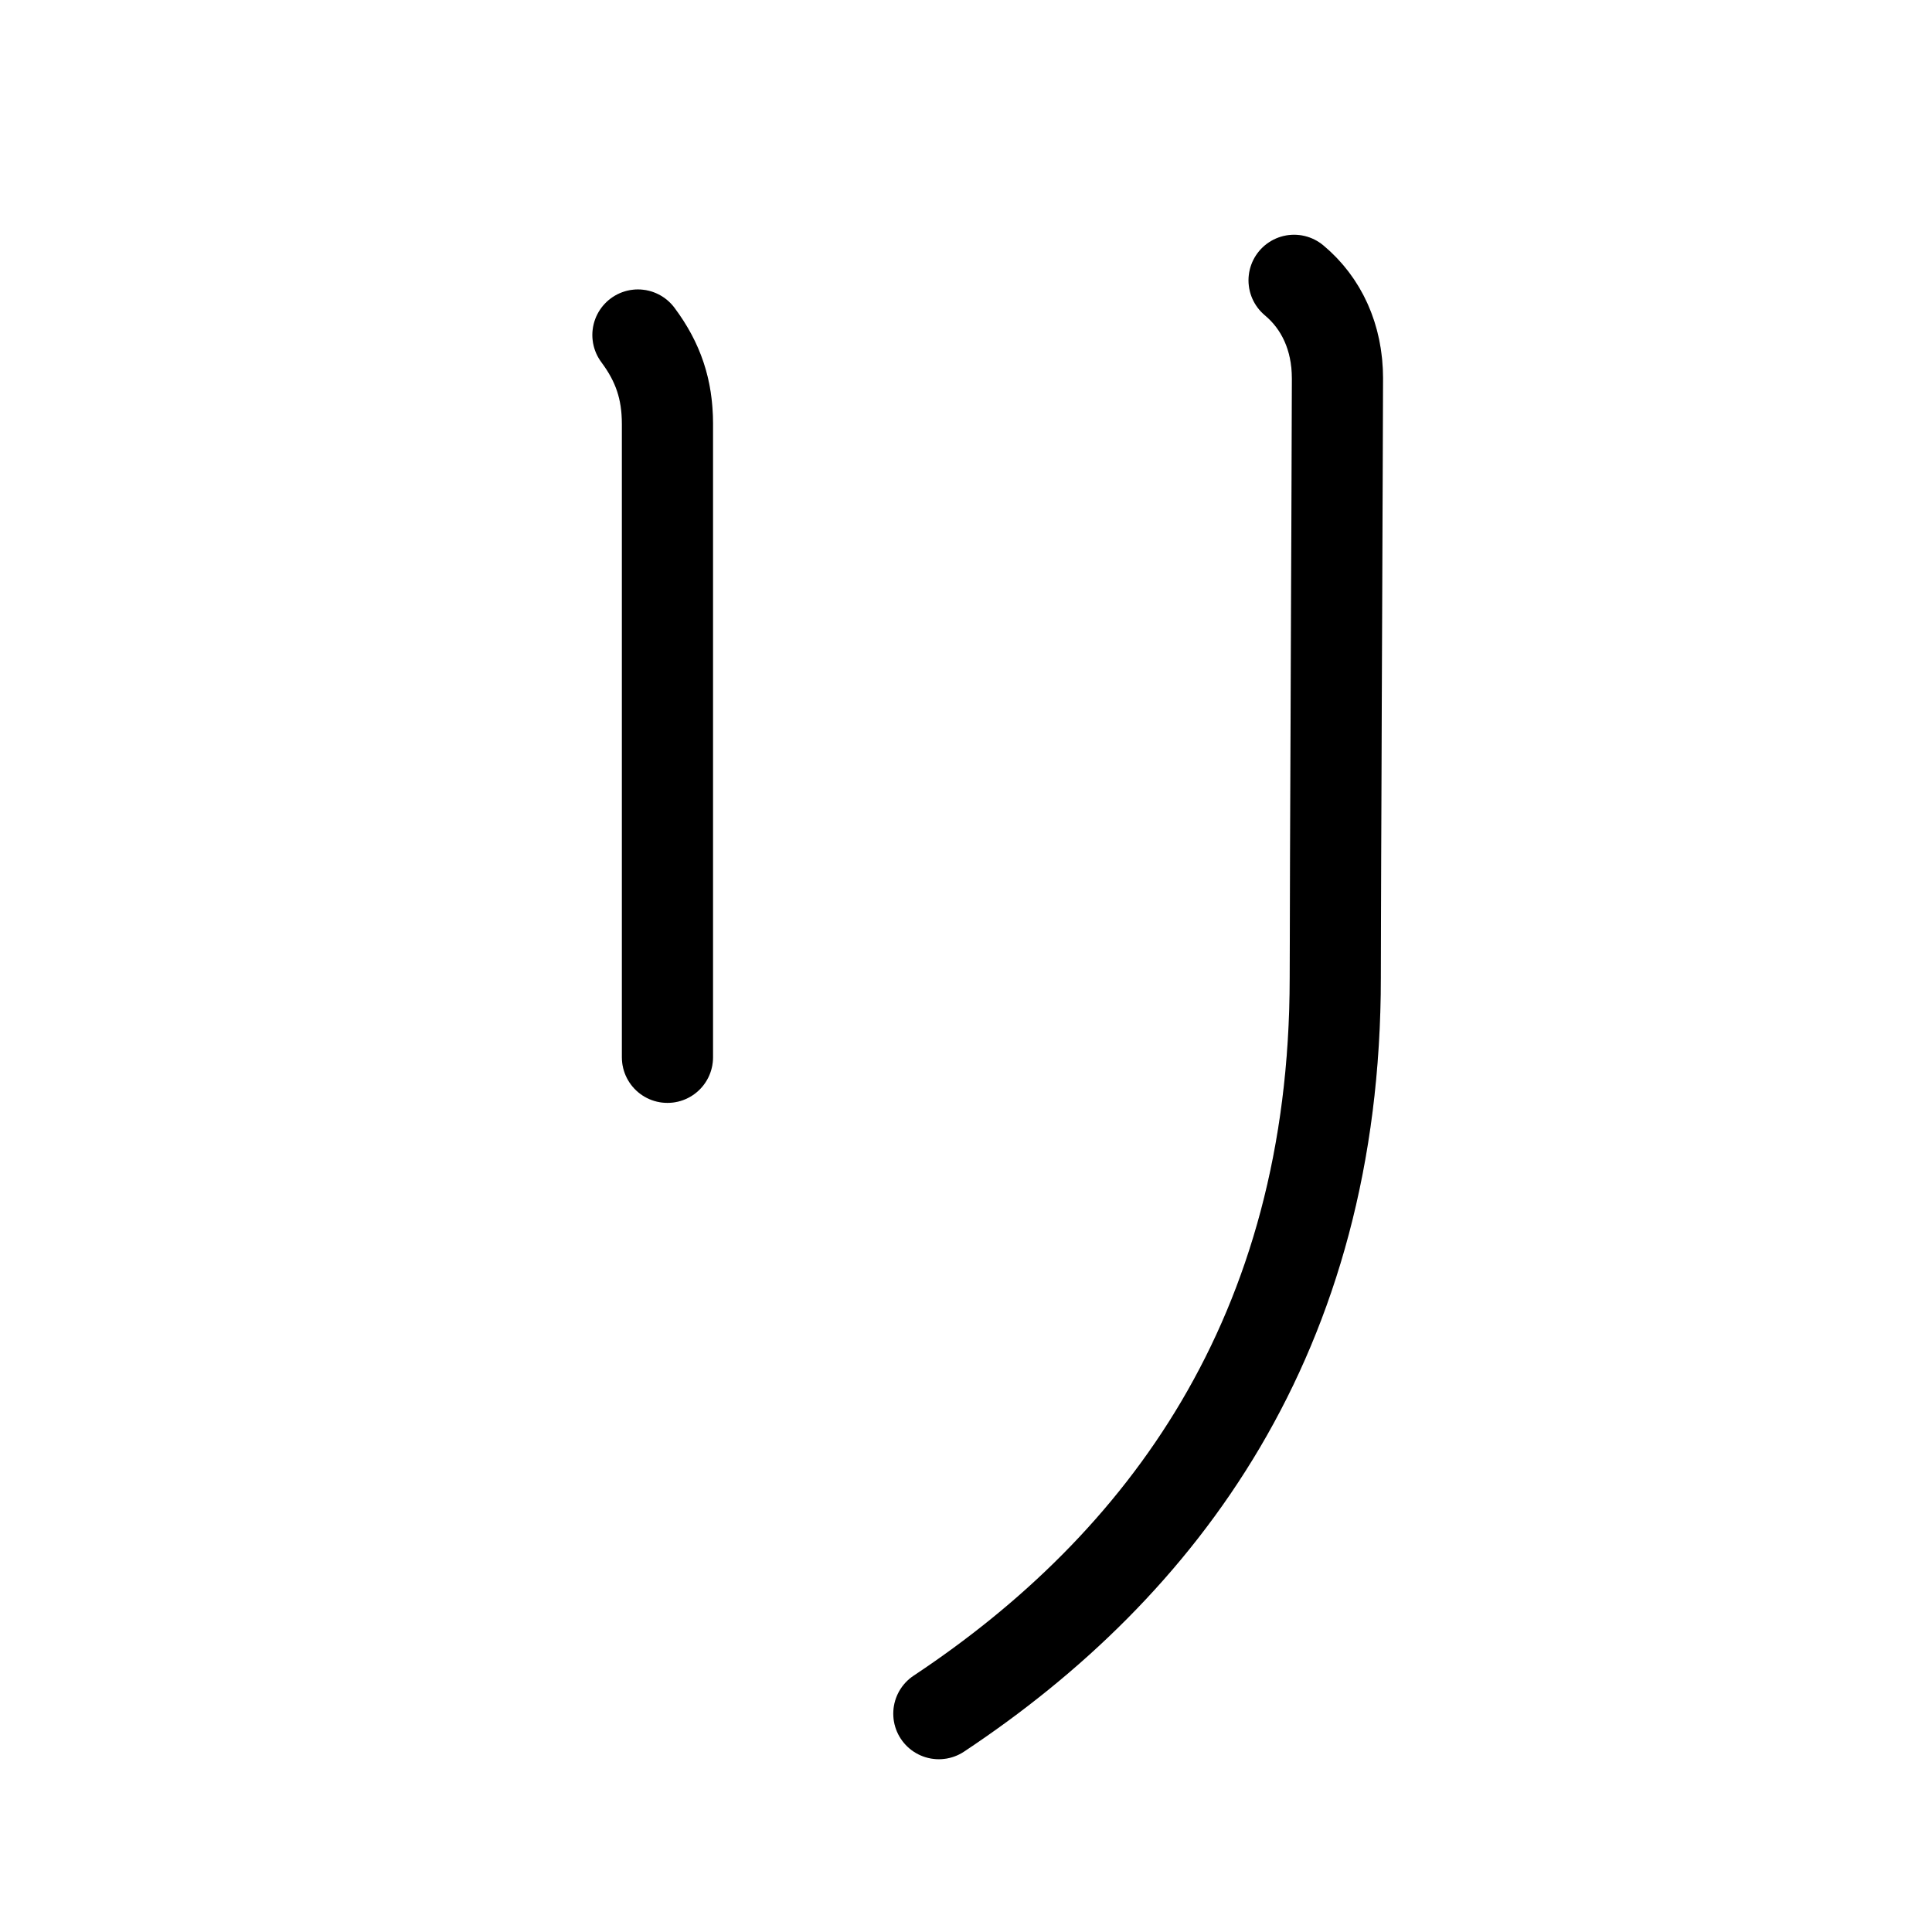 <svg id="kvg-030ea" class="kanjivg" viewBox="0 0 106 106" width="106" height="106" xmlns="http://www.w3.org/2000/svg" xmlns:xlink="http://www.w3.org/1999/xlink" xml:space="preserve" version="1.1" baseProfile="full"><defs><style type="text/css">path.black{fill:none;stroke:black;stroke-width:5;stroke-linecap:round;stroke-linejoin:round;}path.grey{fill:none;stroke:#ddd;stroke-width:5;stroke-linecap:round;stroke-linejoin:round;}path.stroke{fill:none;stroke:black;stroke-width:5;stroke-linecap:round;stroke-linejoin:round;}text{font-size:16px;font-family:Segoe UI Symbol,Cambria Math,DejaVu Sans,Symbola,Quivira,STIX,Code2000;-webkit-touch-callout:none;cursor:pointer;-webkit-user-select:none;-khtml-user-select:none;-moz-user-select:none;-ms-user-select:none;user-select: none;}text:hover{color:#777;}#reset{font-weight:bold;}</style><marker id="markerStart" markerWidth="8" markerHeight="8" style="overflow:visible;"><circle cx="0" cy="0" r="1.5" style="stroke:none;fill:red;fill-opacity:0.5;"/></marker><marker id="markerEnd" style="overflow:visible;"><circle cx="0" cy="0" r="0.8" style="stroke:none;fill:blue;fill-opacity:0.5;"><animate attributeName="opacity" from="1" to="0" dur="3s" repeatCount="indefinite" /></circle></marker></defs><path d="M35,18.38c1.12,1.5,1.62,3,1.62,4.88c0,1.88,0,25,0,27c0,2,0,6.12,0,7.75" class="grey" /><path d="M71,15.38c1.5,1.25,2.38,3.12,2.38,5.38c0,2.26-0.12,28.88-0.12,32.88c0,19.62-9.5,32.25-21.75,40.38" class="grey" /><path d="M35,18.38c1.12,1.5,1.62,3,1.62,4.88c0,1.88,0,25,0,27c0,2,0,6.12,0,7.75" class="stroke" stroke-dasharray="150"><animate attributeName="stroke-dashoffset" from="150" to="0" dur="1.8s" begin="0.0s" fill="freeze" /></path><path d="M71,15.38c1.5,1.25,2.38,3.12,2.38,5.38c0,2.26-0.12,28.88-0.12,32.88c0,19.62-9.5,32.25-21.75,40.38" class="stroke" stroke-dasharray="150"><set attributeName="opacity" to="0" dur="1.0s" /><animate attributeName="stroke-dashoffset" from="150" to="0" dur="1.8s" begin="1.0s" fill="freeze" /></path></svg>